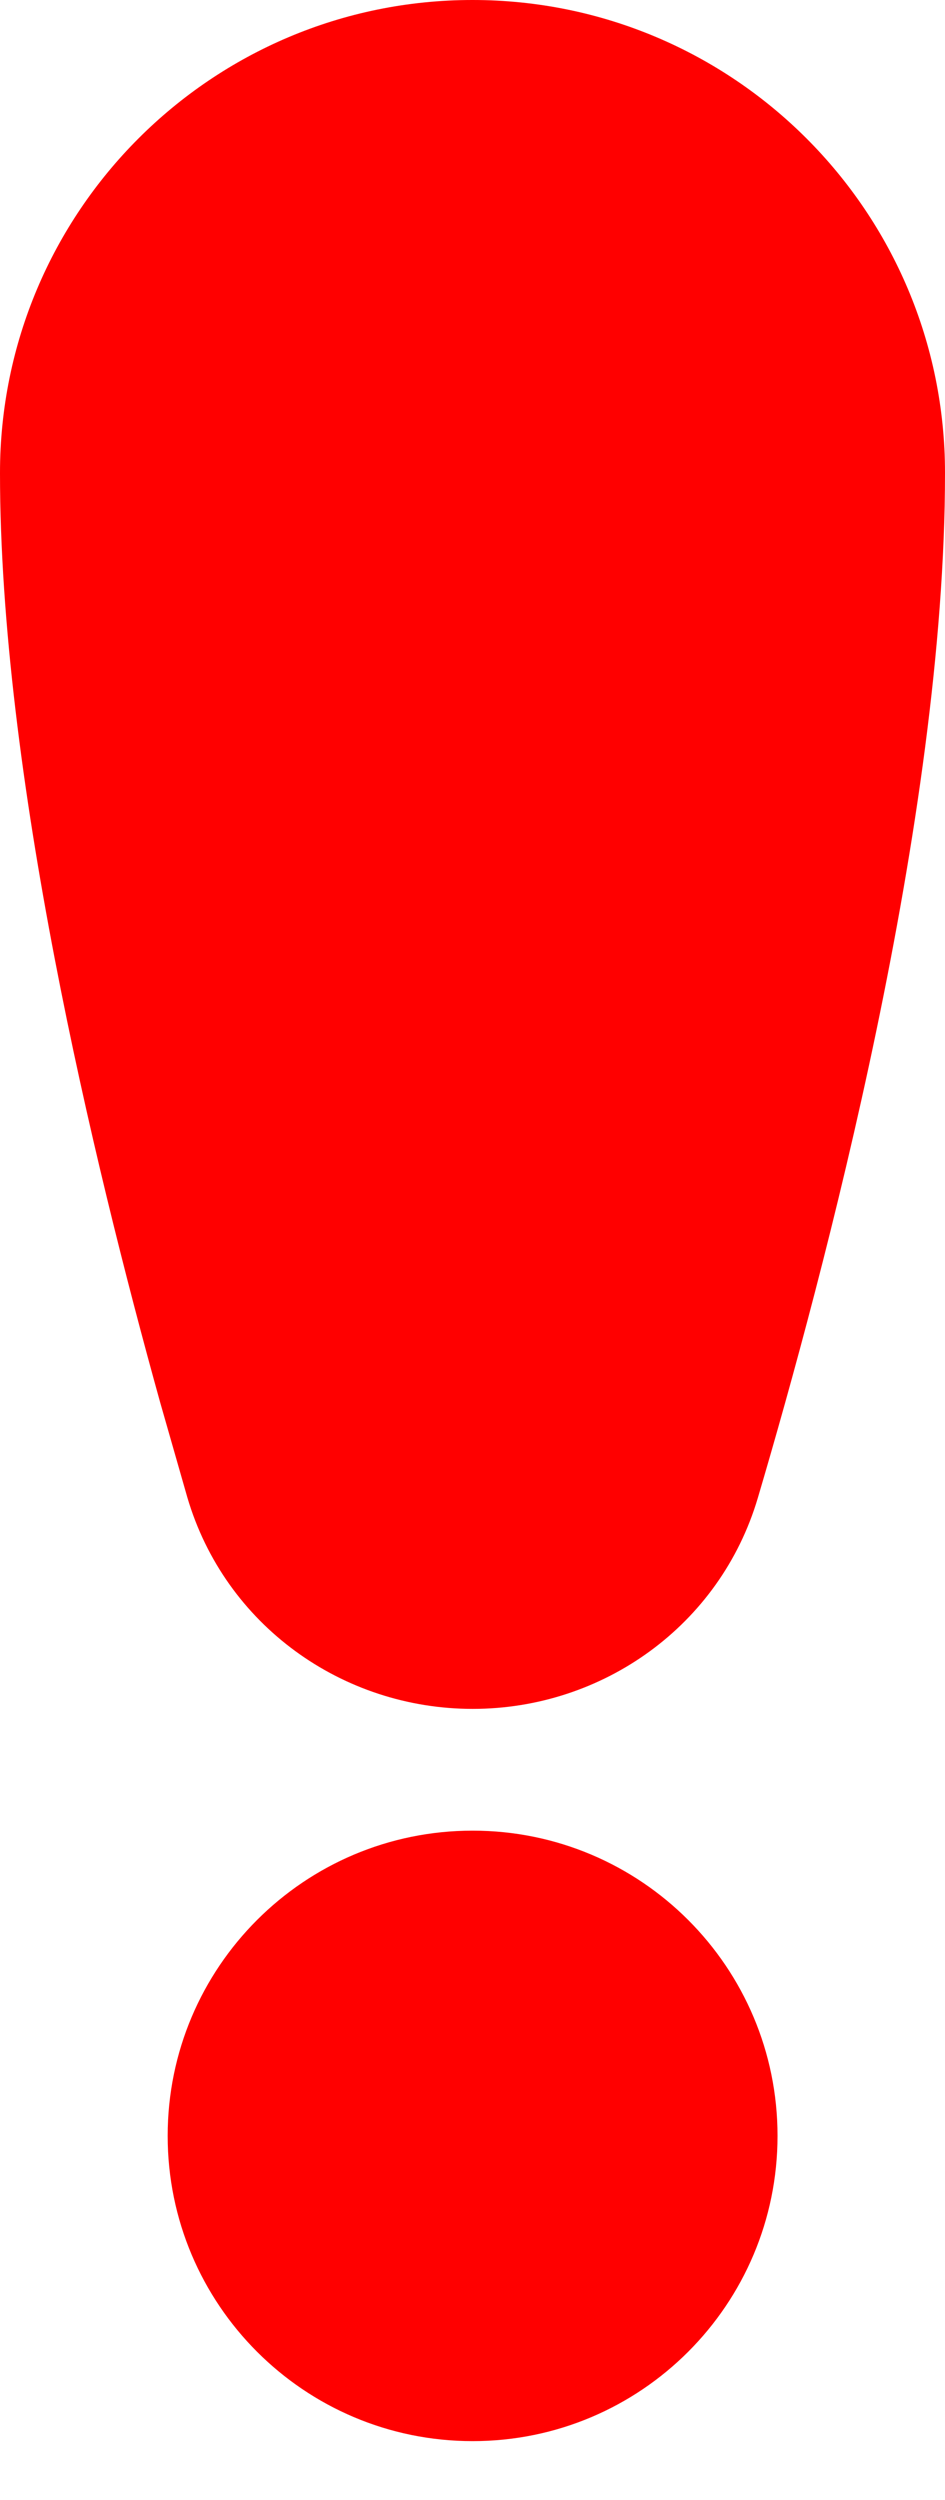 <svg width="14" height="37" viewBox="0 0 14 37" fill="none" xmlns="http://www.w3.org/2000/svg">
<path d="M7.002 27.093C9.497 27.093 11.519 29.115 11.519 31.61C11.519 34.105 9.497 36.128 7.002 36.128C4.507 36.128 2.484 34.105 2.484 31.61C2.484 29.115 4.507 27.093 7.002 27.093ZM7 0C10.866 0 14 3.134 14 7C14 12.118 12.212 18.838 11.227 22.169C10.667 24.059 8.927 25.291 7.003 25.291C5.075 25.291 3.332 24.054 2.775 22.16L2.373 20.756C1.371 17.154 0 11.431 0 7C0 3.134 3.134 0 7 0Z" fill="#FF0000"/>
</svg>
